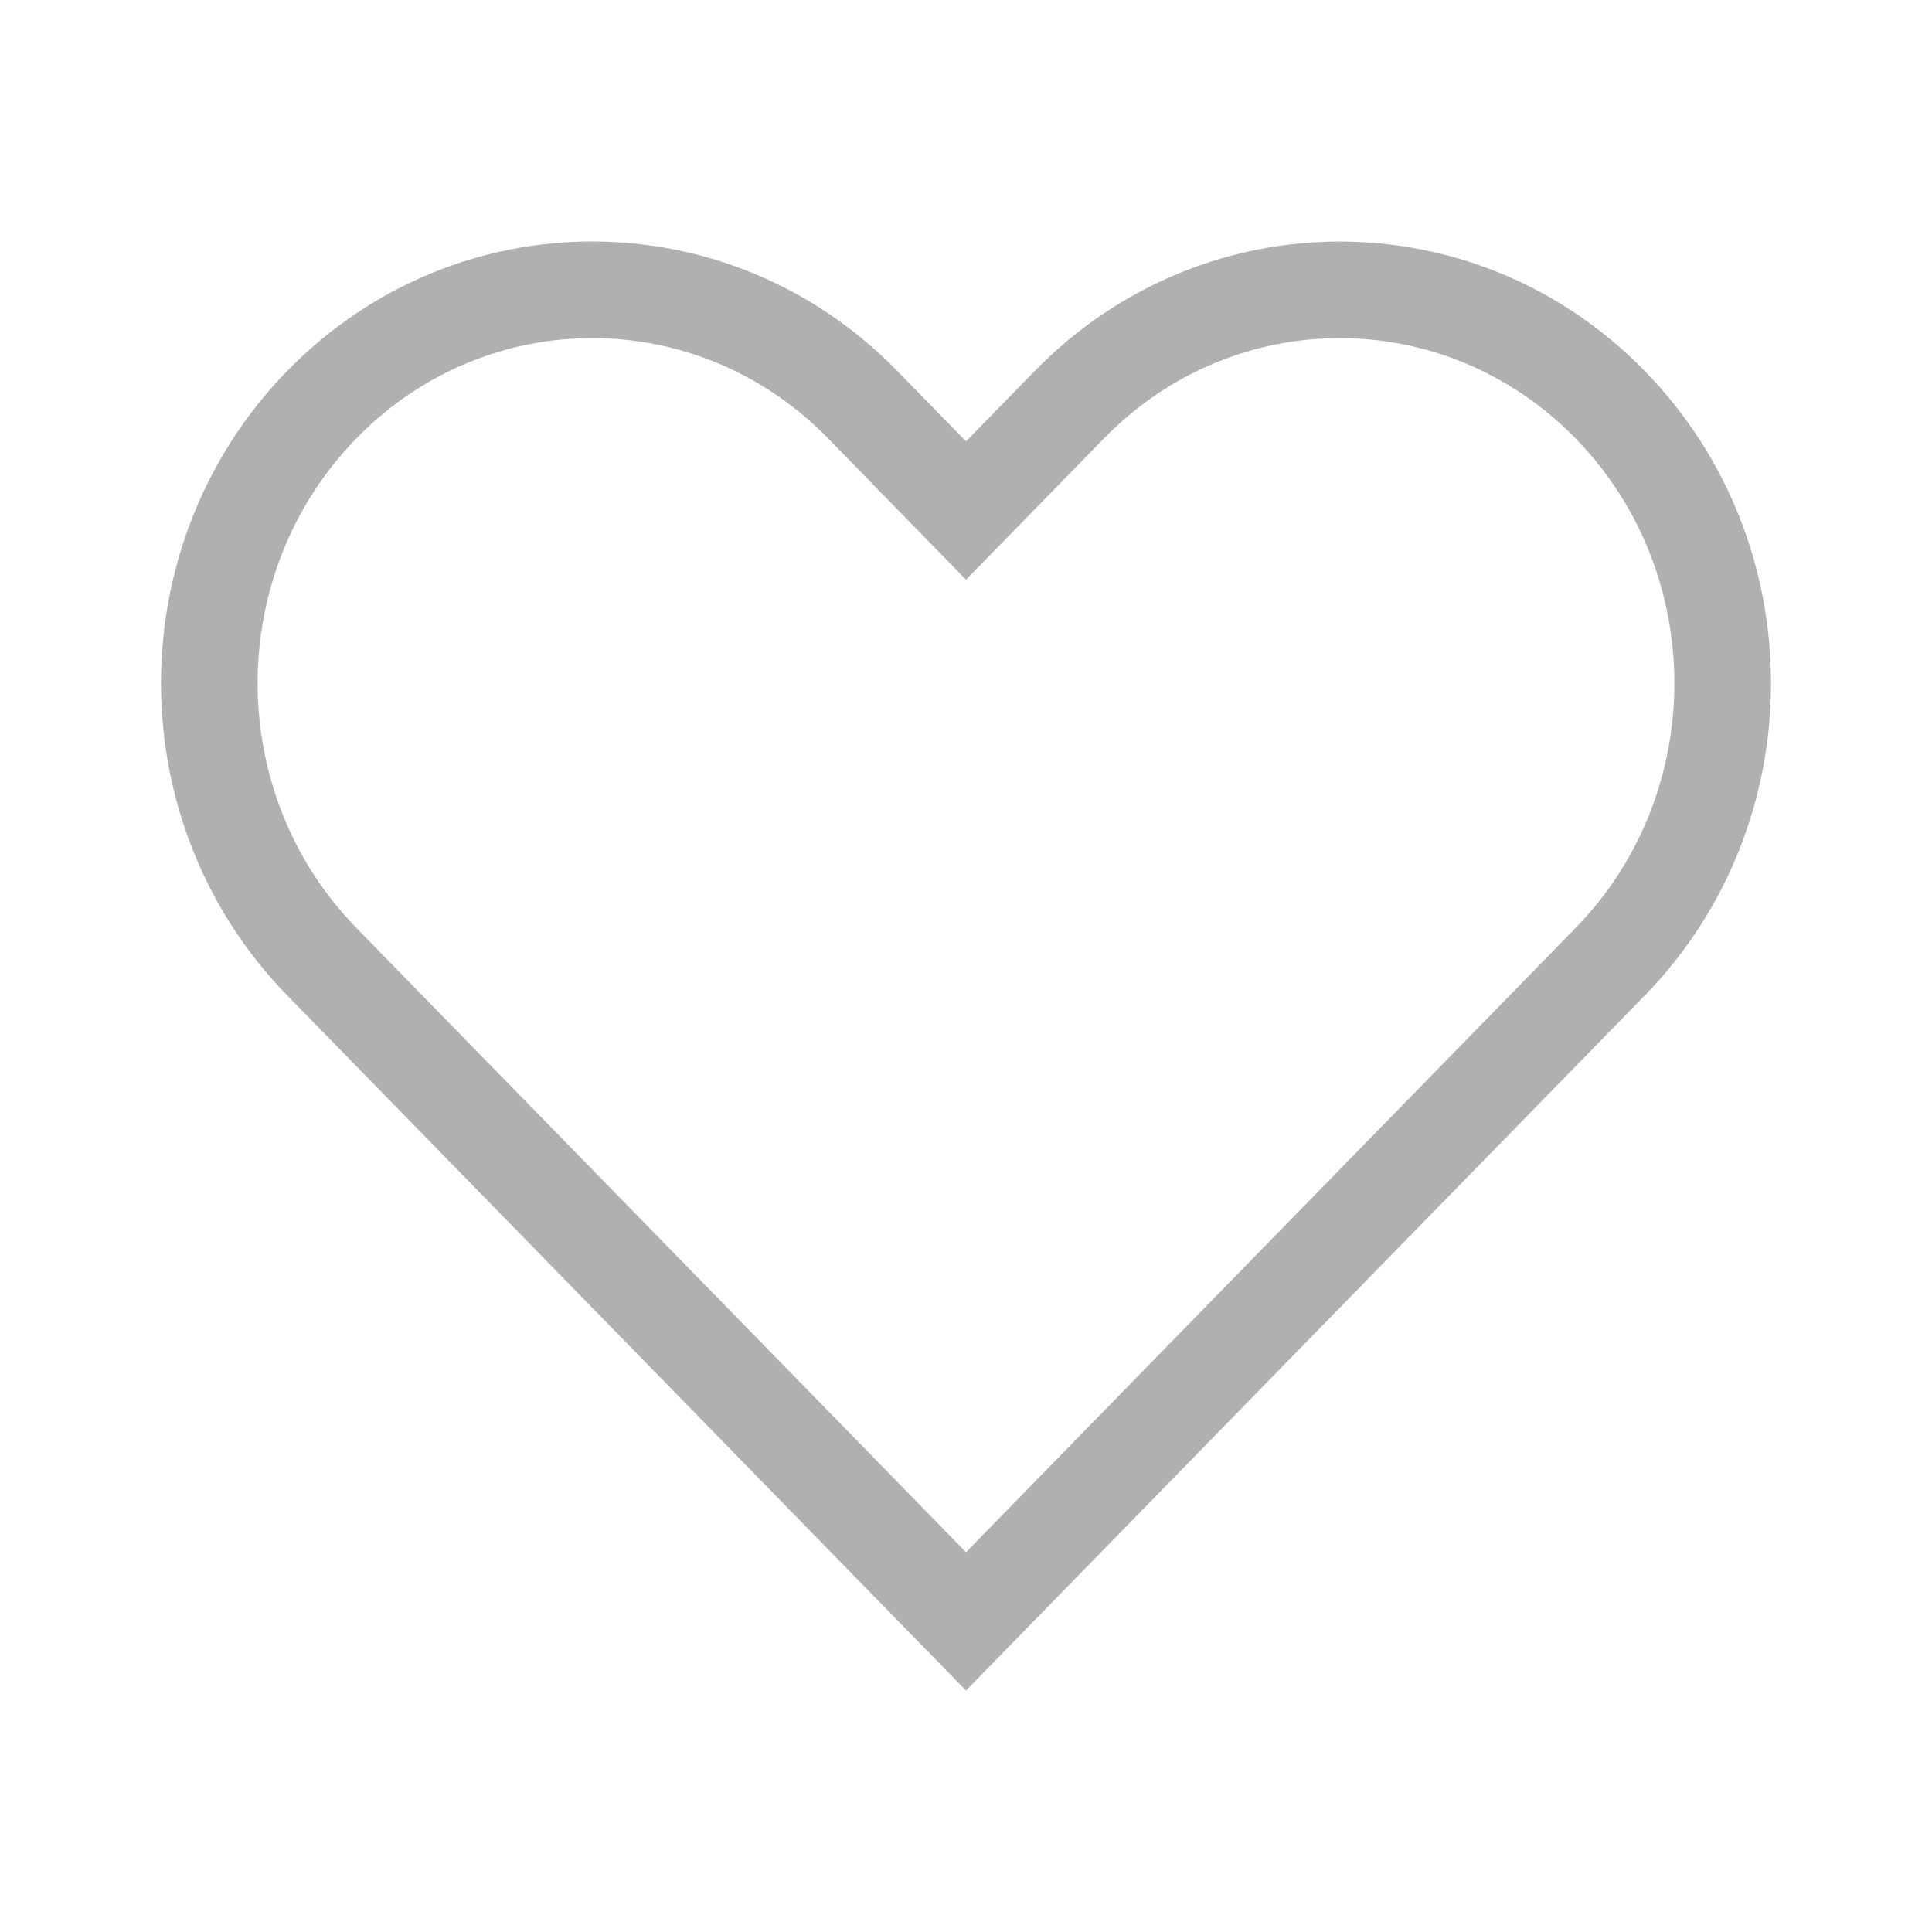 <svg width="24" height="24" viewBox="0 0 24 24" fill="none" xmlns="http://www.w3.org/2000/svg">
<path fill-rule="evenodd" clip-rule="evenodd" d="M11.145 4.607C9.053 2.464 5.661 2.464 3.569 4.607C1.477 6.75 1.477 10.224 3.569 12.366L12 21L20.431 12.367C22.523 10.224 22.523 6.75 20.431 4.608C18.339 2.465 14.947 2.465 12.855 4.608L12 5.483L11.145 4.607ZM19.572 11.528C19.572 11.528 19.572 11.528 19.572 11.528C21.209 9.852 21.209 7.122 19.572 5.446C17.951 3.785 15.335 3.785 13.714 5.446L12 7.201L10.286 5.445C10.286 5.445 10.287 5.445 10.286 5.445C8.665 3.785 6.049 3.785 4.428 5.445C2.791 7.122 2.791 9.851 4.428 11.528L12 19.282L19.572 11.528Z" fill="#B0B0B0"/>
</svg>
